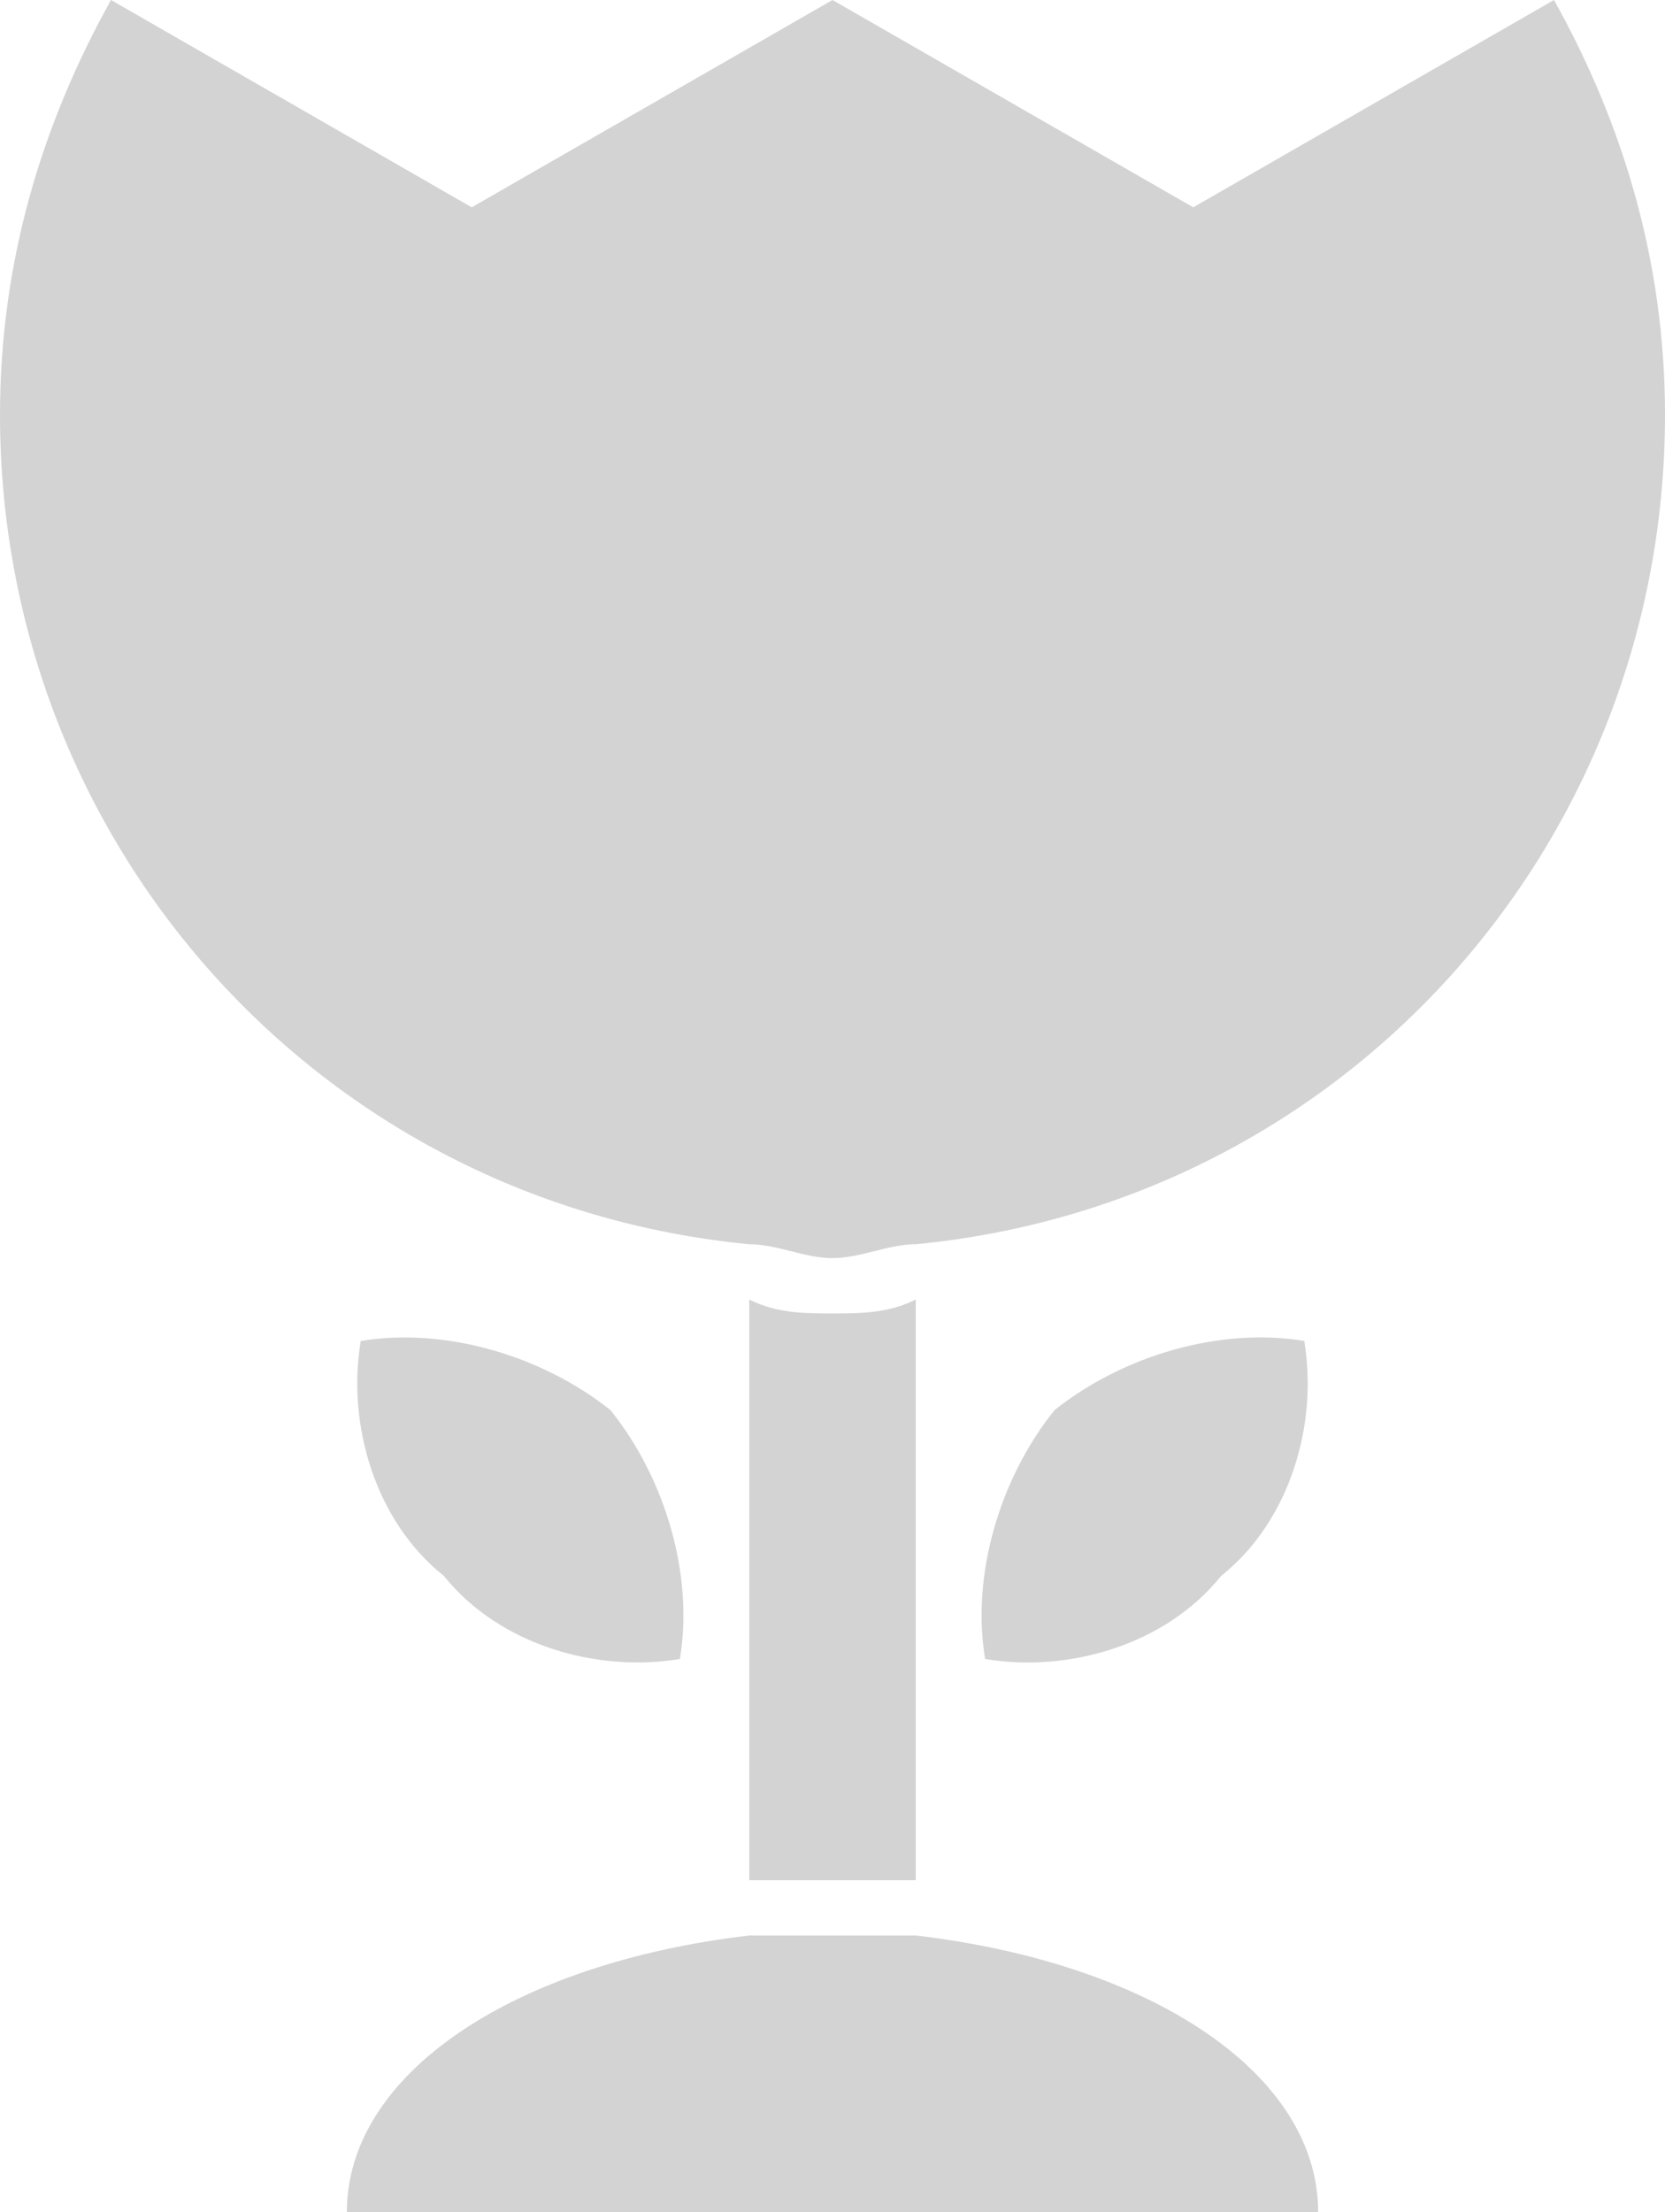 <?xml version='1.0' encoding='utf-8'?>
<svg xmlns="http://www.w3.org/2000/svg" id="Layer_2" data-name="Layer 2" viewBox="0 0 15 19.92">
  <g id="Layer_1-2" data-name="Layer 1">
    <path d="M8.25,16.932v-5.229c-.25.125-.5.125-.75.125s-.5,0-.75-.125v5.229h1.5ZM14,0l-3.25,1.867-3.25-1.867-3.25,1.867L1,0C.375,1.121,0,2.365,0,3.735c0,3.859,2.875,7.096,6.75,7.47.25,0,.5.125.75.125s.5-.125.75-.125c3.875-.374,6.75-3.611,6.75-7.47,0-1.37-.375-2.615-1-3.735h0ZM6.125,14.94c.125-.747-.125-1.618-.625-2.241-.625-.498-1.5-.747-2.25-.623-.125.747.125,1.619.75,2.117.5.622,1.375.871,2.125.747h0ZM11,14.193c.625-.498.875-1.37.75-2.117-.75-.125-1.625.125-2.25.623-.5.623-.75,1.494-.625,2.241.75.125,1.625-.125,2.125-.747h0ZM8.25,17.43h-1.5c-2.125.249-3.625,1.245-3.625,2.49h8.75c0-1.245-1.5-2.241-3.625-2.49h0Z" fill="#D3D3D3" fill-rule="evenodd" />
  </g>
</svg>